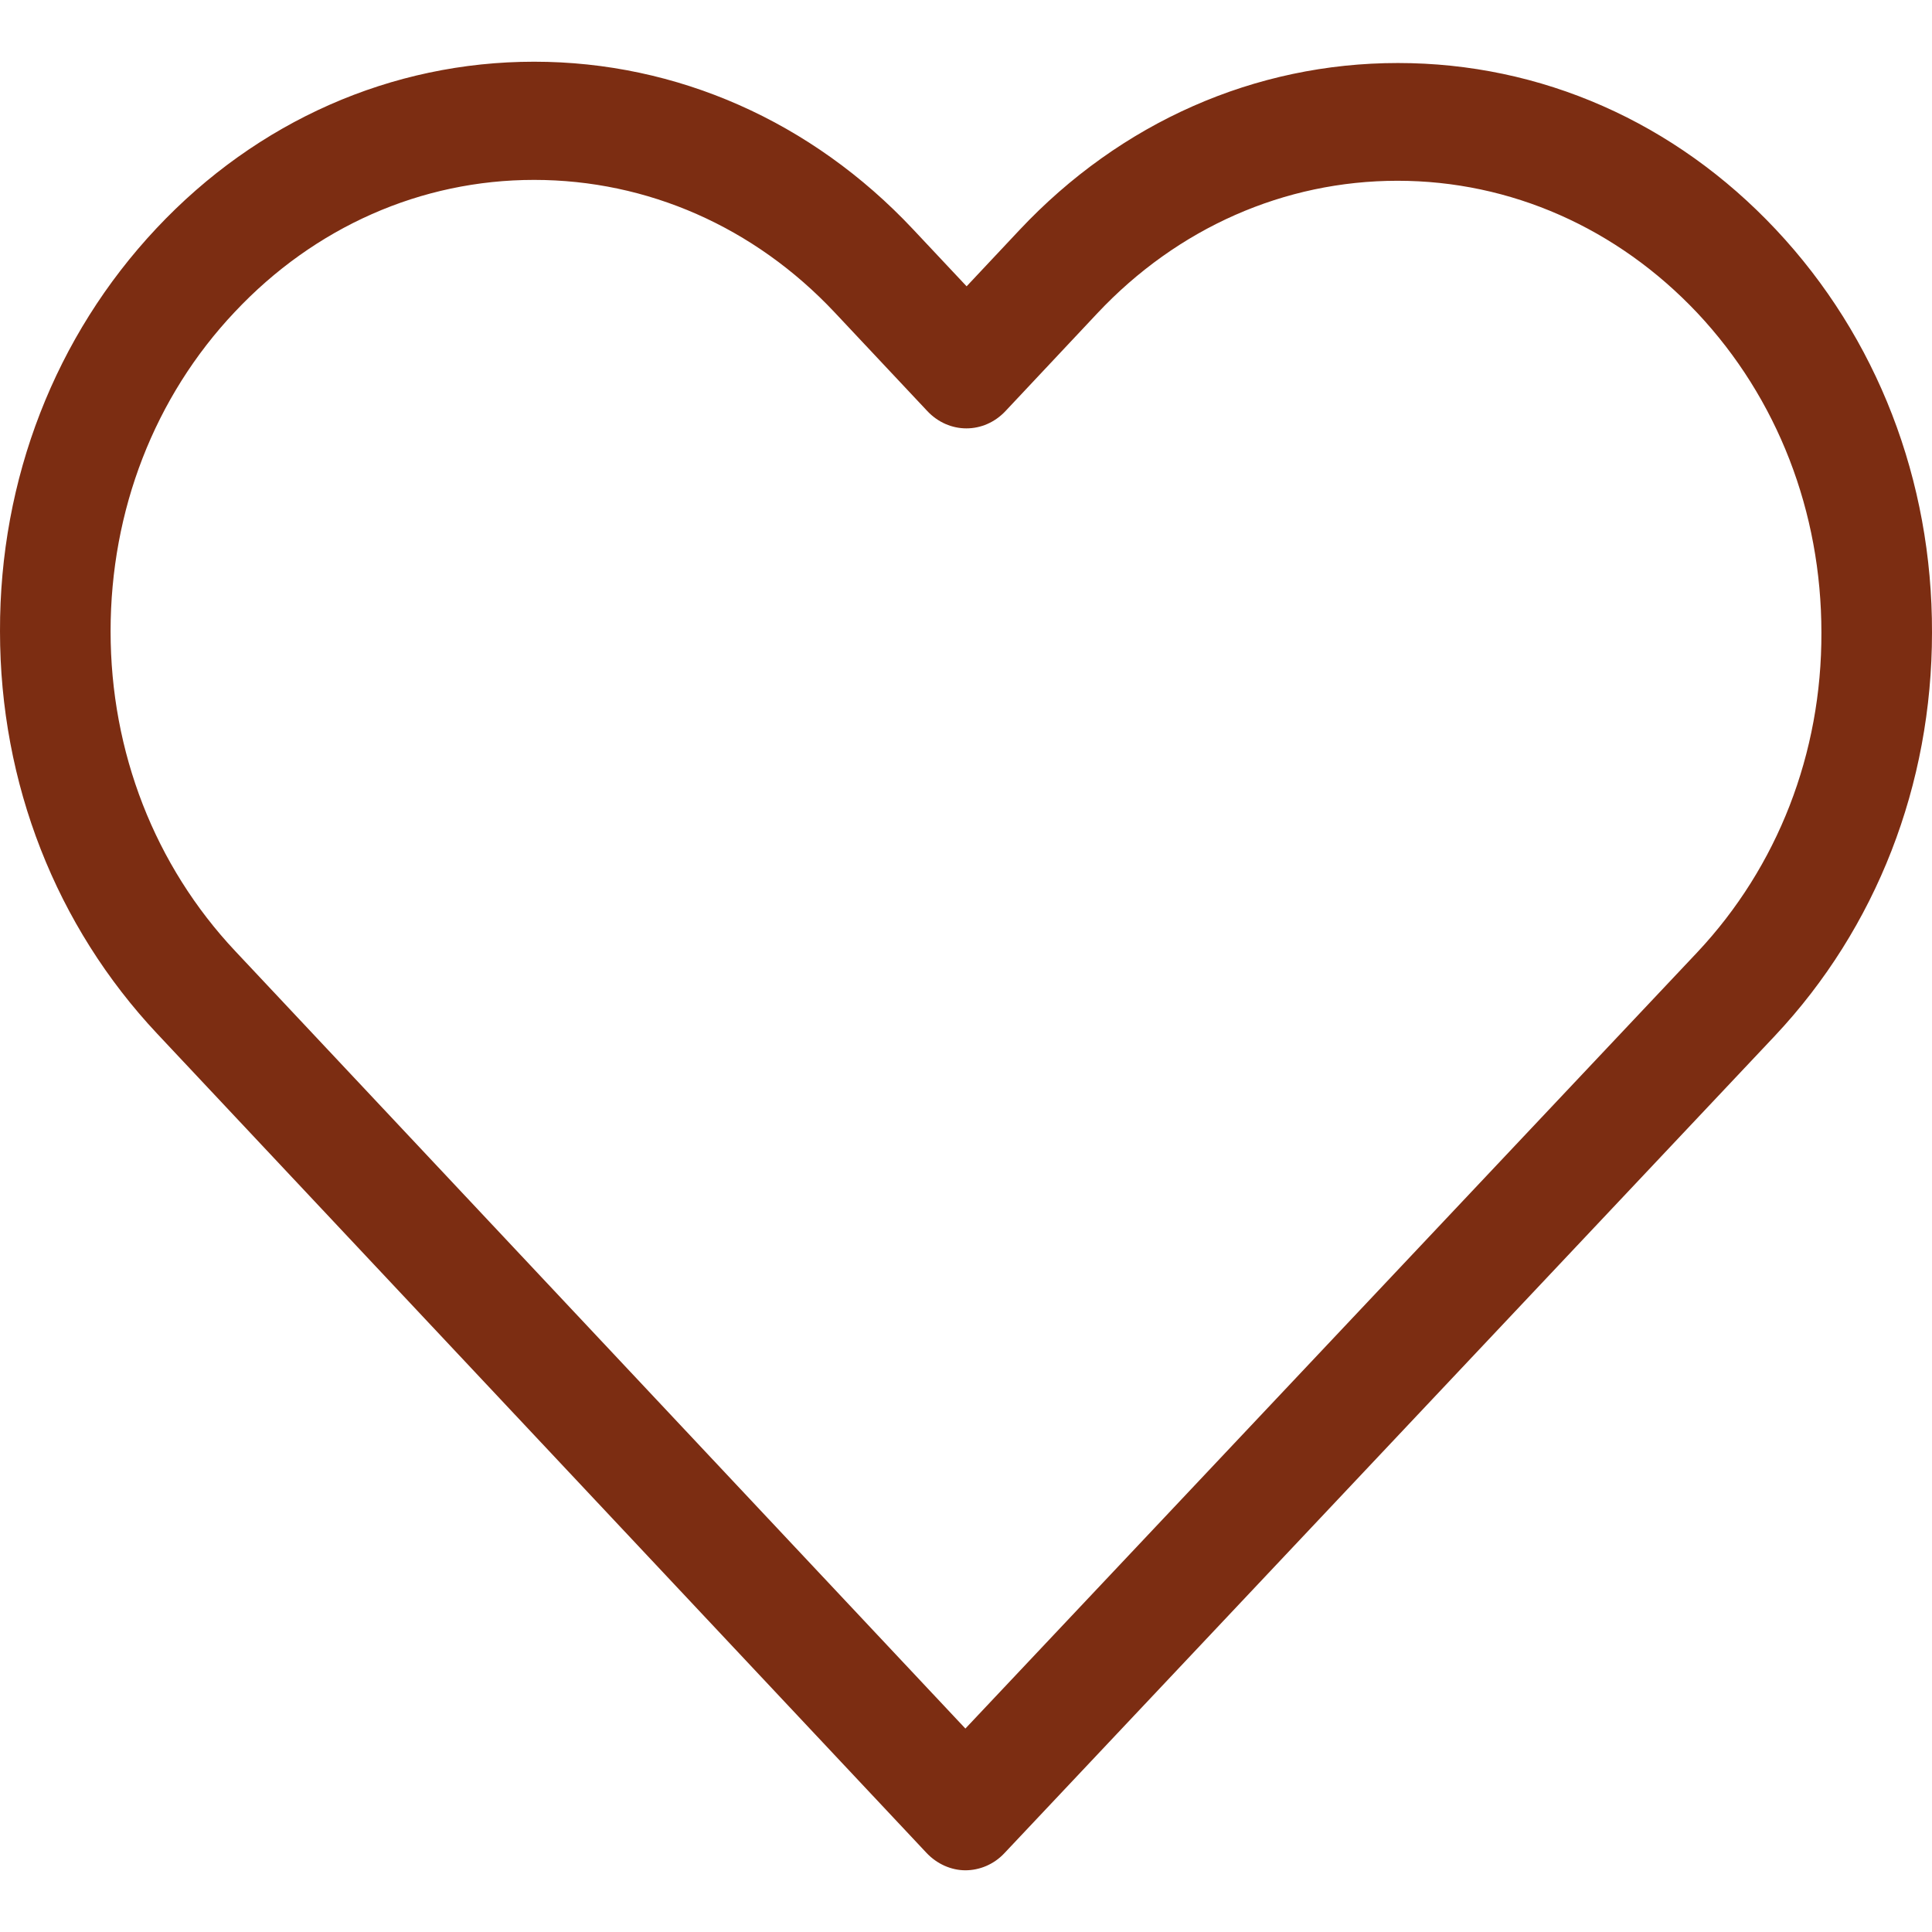 <svg xmlns="http://www.w3.org/2000/svg" xmlns:vectornator="http://vectornator.io" xml:space="preserve" stroke-miterlimit="10" style="fill-rule:nonzero;clip-rule:evenodd;stroke-linecap:round;stroke-linejoin:round" viewBox="0 0 471.701 471.701"><clipPath id="a"><path d="M0 0h471.701v471.701H0z"/></clipPath><g vectornator:layerName="Untitled" clip-path="url(#a)"><path vectornator:layerName="path" fill="#7c2d12" d="M433.601 56.06c-24.7-26.3-57.4-40.675-92.3-40.675s-67.7 14.481-92.4 40.782l-12.9 13.736-13.1-13.95c-24.7-26.3-57.6-40.887-92.5-40.887-34.8 0-67.6 14.48-92.2 40.675C13.5 82.04-.1 116.966 0 154.128c0 37.161 13.7 71.98 38.4 98.28l187.8 199.968c2.6 2.769 6.1 4.259 9.5 4.259 3.4 0 6.9-1.384 9.5-4.152l188.2-199.649c24.7-26.3 38.3-61.226 38.3-98.387.1-37.161-13.4-72.086-38.1-98.387Zm-19.2 176.436-178.7 189.533-178.3-189.852C37.8 211.307 27 183.622 27 154.128c0-29.495 10.7-57.18 30.3-77.943 19.5-20.764 45.5-32.263 73.1-32.263 27.7 0 53.8 11.5 73.4 32.37l22.6 24.064c5.3 5.643 13.8 5.643 19.1 0l22.4-23.852c19.6-20.87 45.7-32.37 73.3-32.37 27.6 0 53.6 11.5 73.2 32.264 19.6 20.87 30.3 48.554 30.3 78.049.1 29.495-10.7 57.179-30.3 78.049Z"/></g></svg>